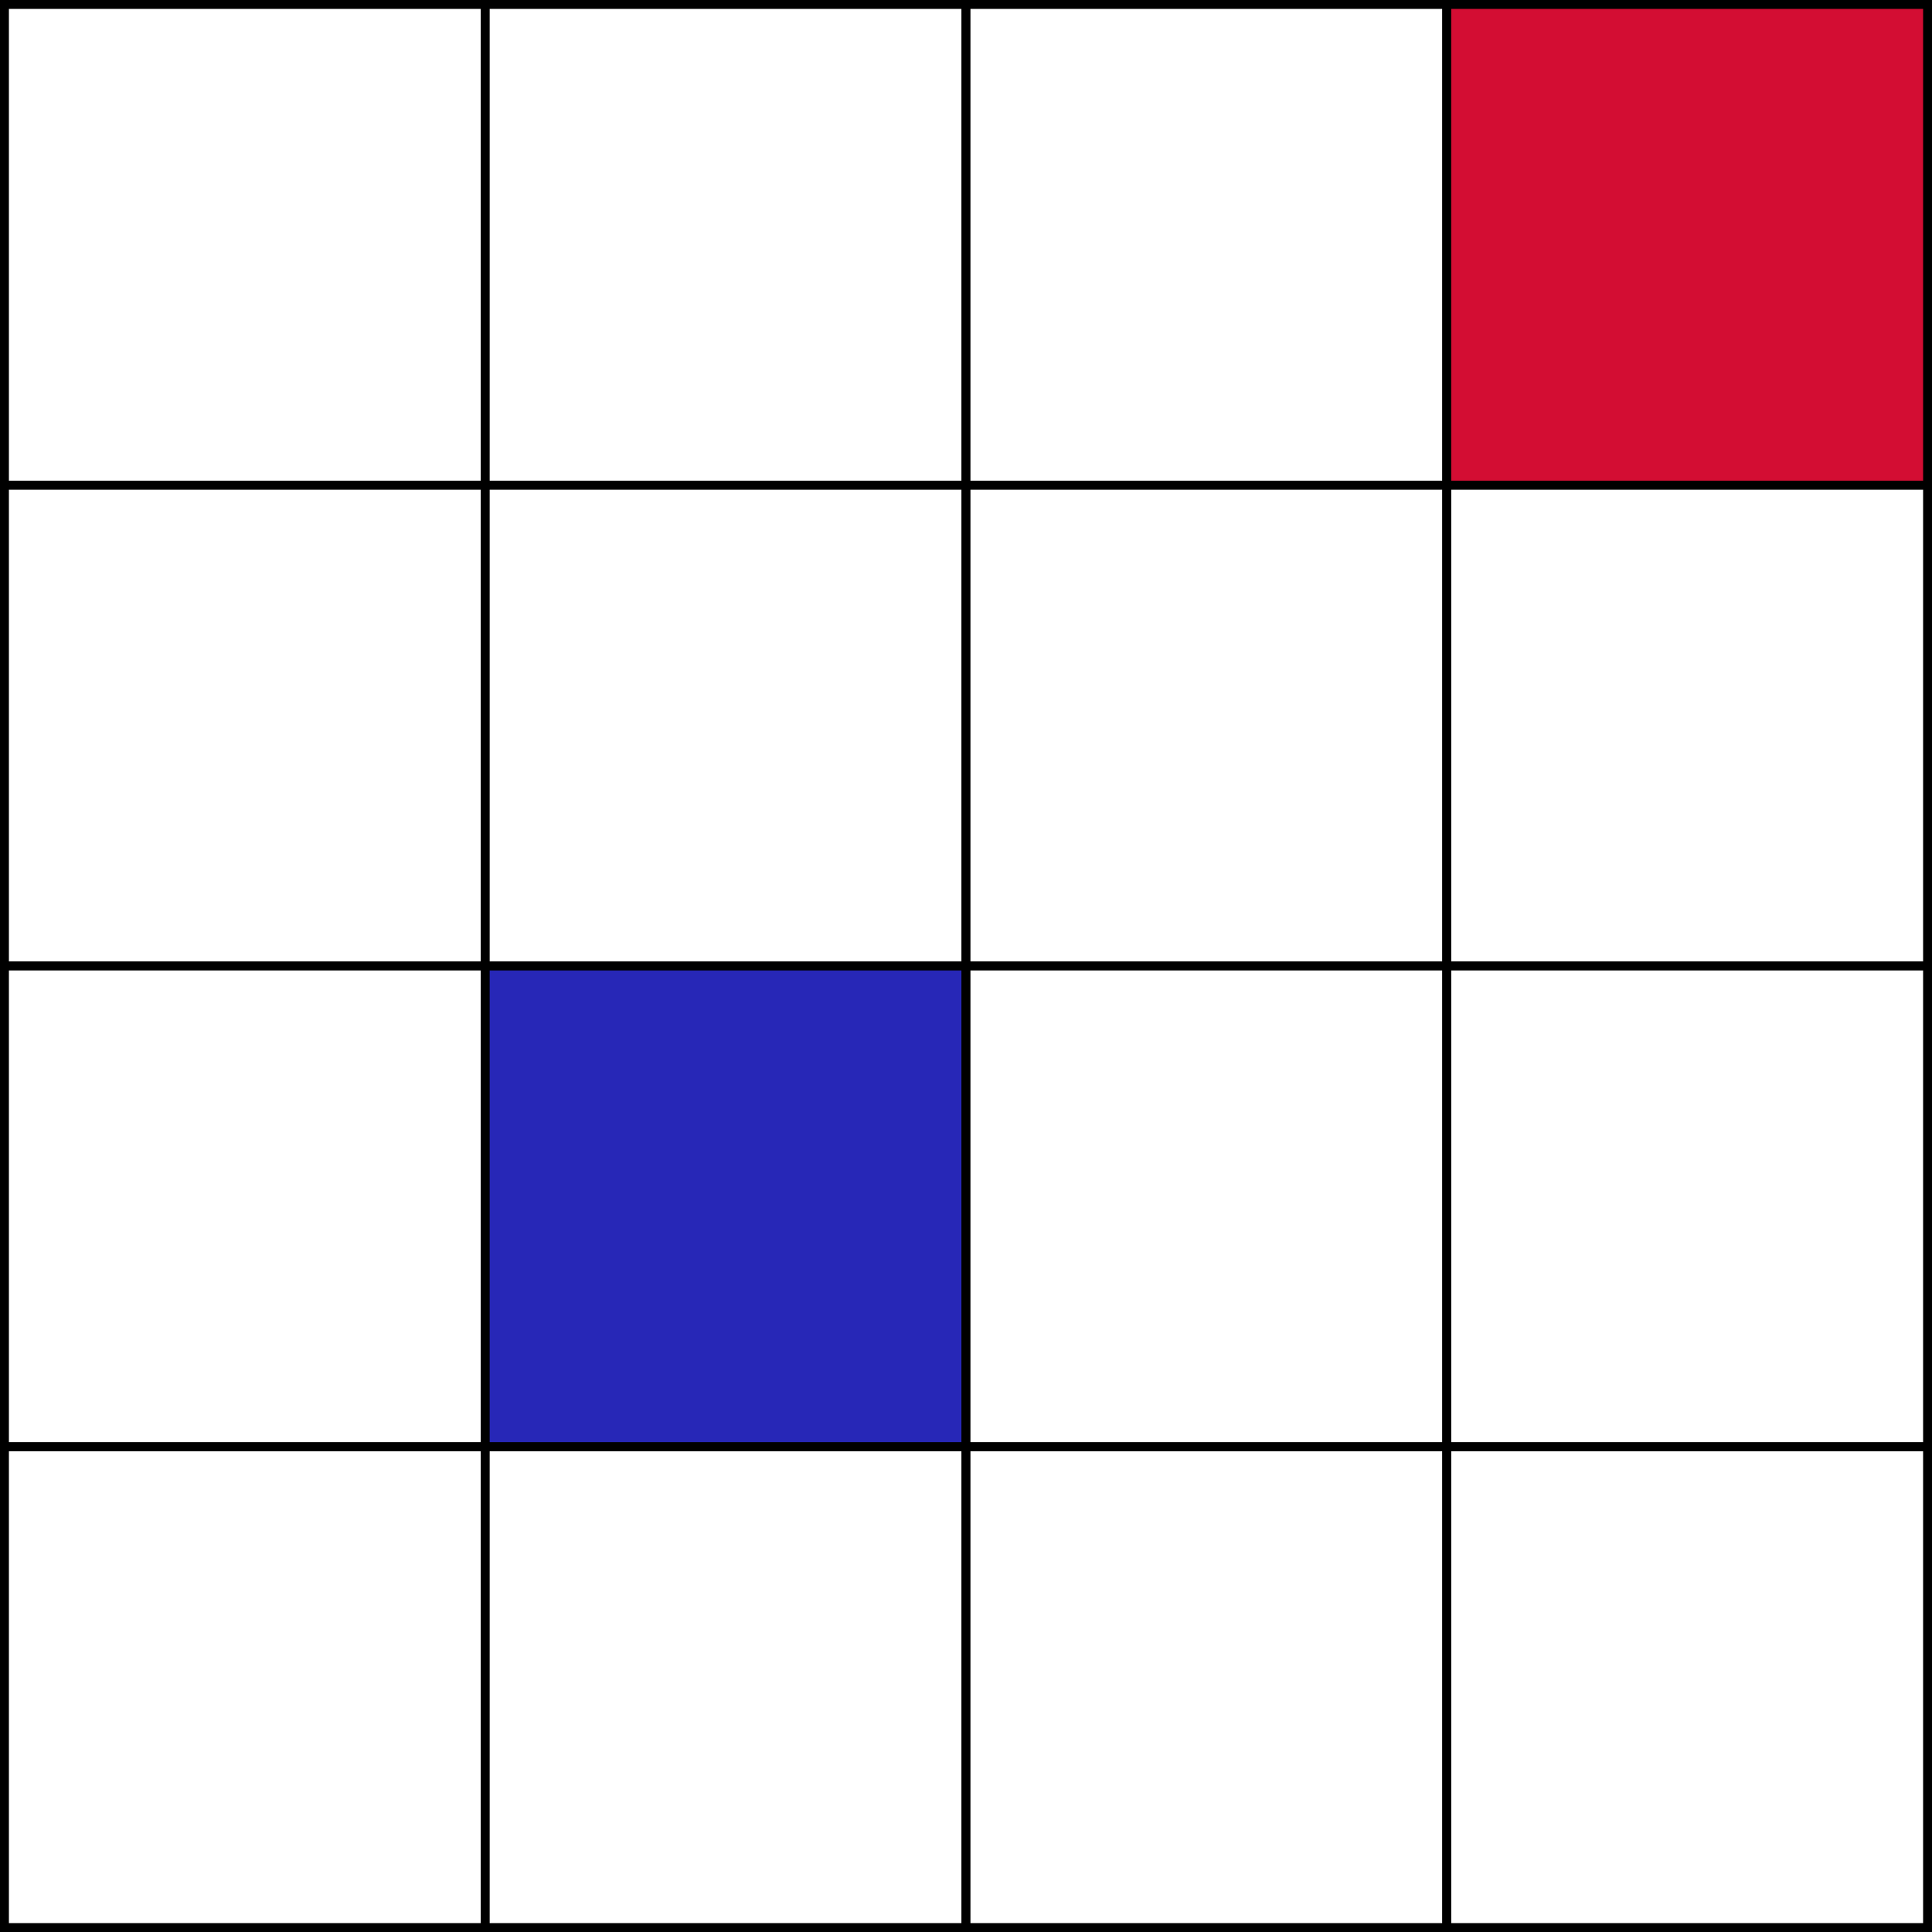 <svg id="Layer_1" data-name="Layer 1" xmlns="http://www.w3.org/2000/svg" viewBox="0 0 217 217"><rect x="0" y="0" width="217" height="217" fill="#808080" stroke="none"/><defs><style>.cls-1{fill:none;}.cls-1,.cls-2,.cls-3,.cls-4{stroke:#000;stroke-miterlimit:10;}.cls-2{fill:#fff;}.cls-3{fill:#d30d33;}.cls-4{fill:#2727b7;}</style></defs><title>blank_sg-01</title><rect class="cls-1" x="0.5" y="0.5" width="216" height="216"/><rect class="cls-2" x="0.5" y="0.5" width="54" height="54"/><rect class="cls-2" x="54.5" y="0.5" width="54" height="54"/><rect class="cls-2" x="108.5" y="0.5" width="54" height="54"/><rect class="cls-3" x="162.5" y="0.5" width="54" height="54"/><rect class="cls-2" x="0.5" y="54.5" width="54" height="54"/><rect class="cls-2" x="54.5" y="54.5" width="54" height="54"/><rect class="cls-2" x="108.5" y="54.5" width="54" height="54"/><rect class="cls-2" x="162.5" y="54.5" width="54" height="54"/><rect class="cls-2" x="0.5" y="108.5" width="54" height="54"/><rect class="cls-4" x="54.5" y="108.5" width="54" height="54"/><rect class="cls-2" x="108.5" y="108.5" width="54" height="54"/><rect class="cls-2" x="162.5" y="108.5" width="54" height="54"/><rect class="cls-2" x="0.5" y="162.5" width="54" height="54"/><rect class="cls-2" x="54.5" y="162.5" width="54" height="54"/><rect class="cls-2" x="108.5" y="162.5" width="54" height="54"/><rect class="cls-2" x="162.5" y="162.5" width="54" height="54"/></svg>